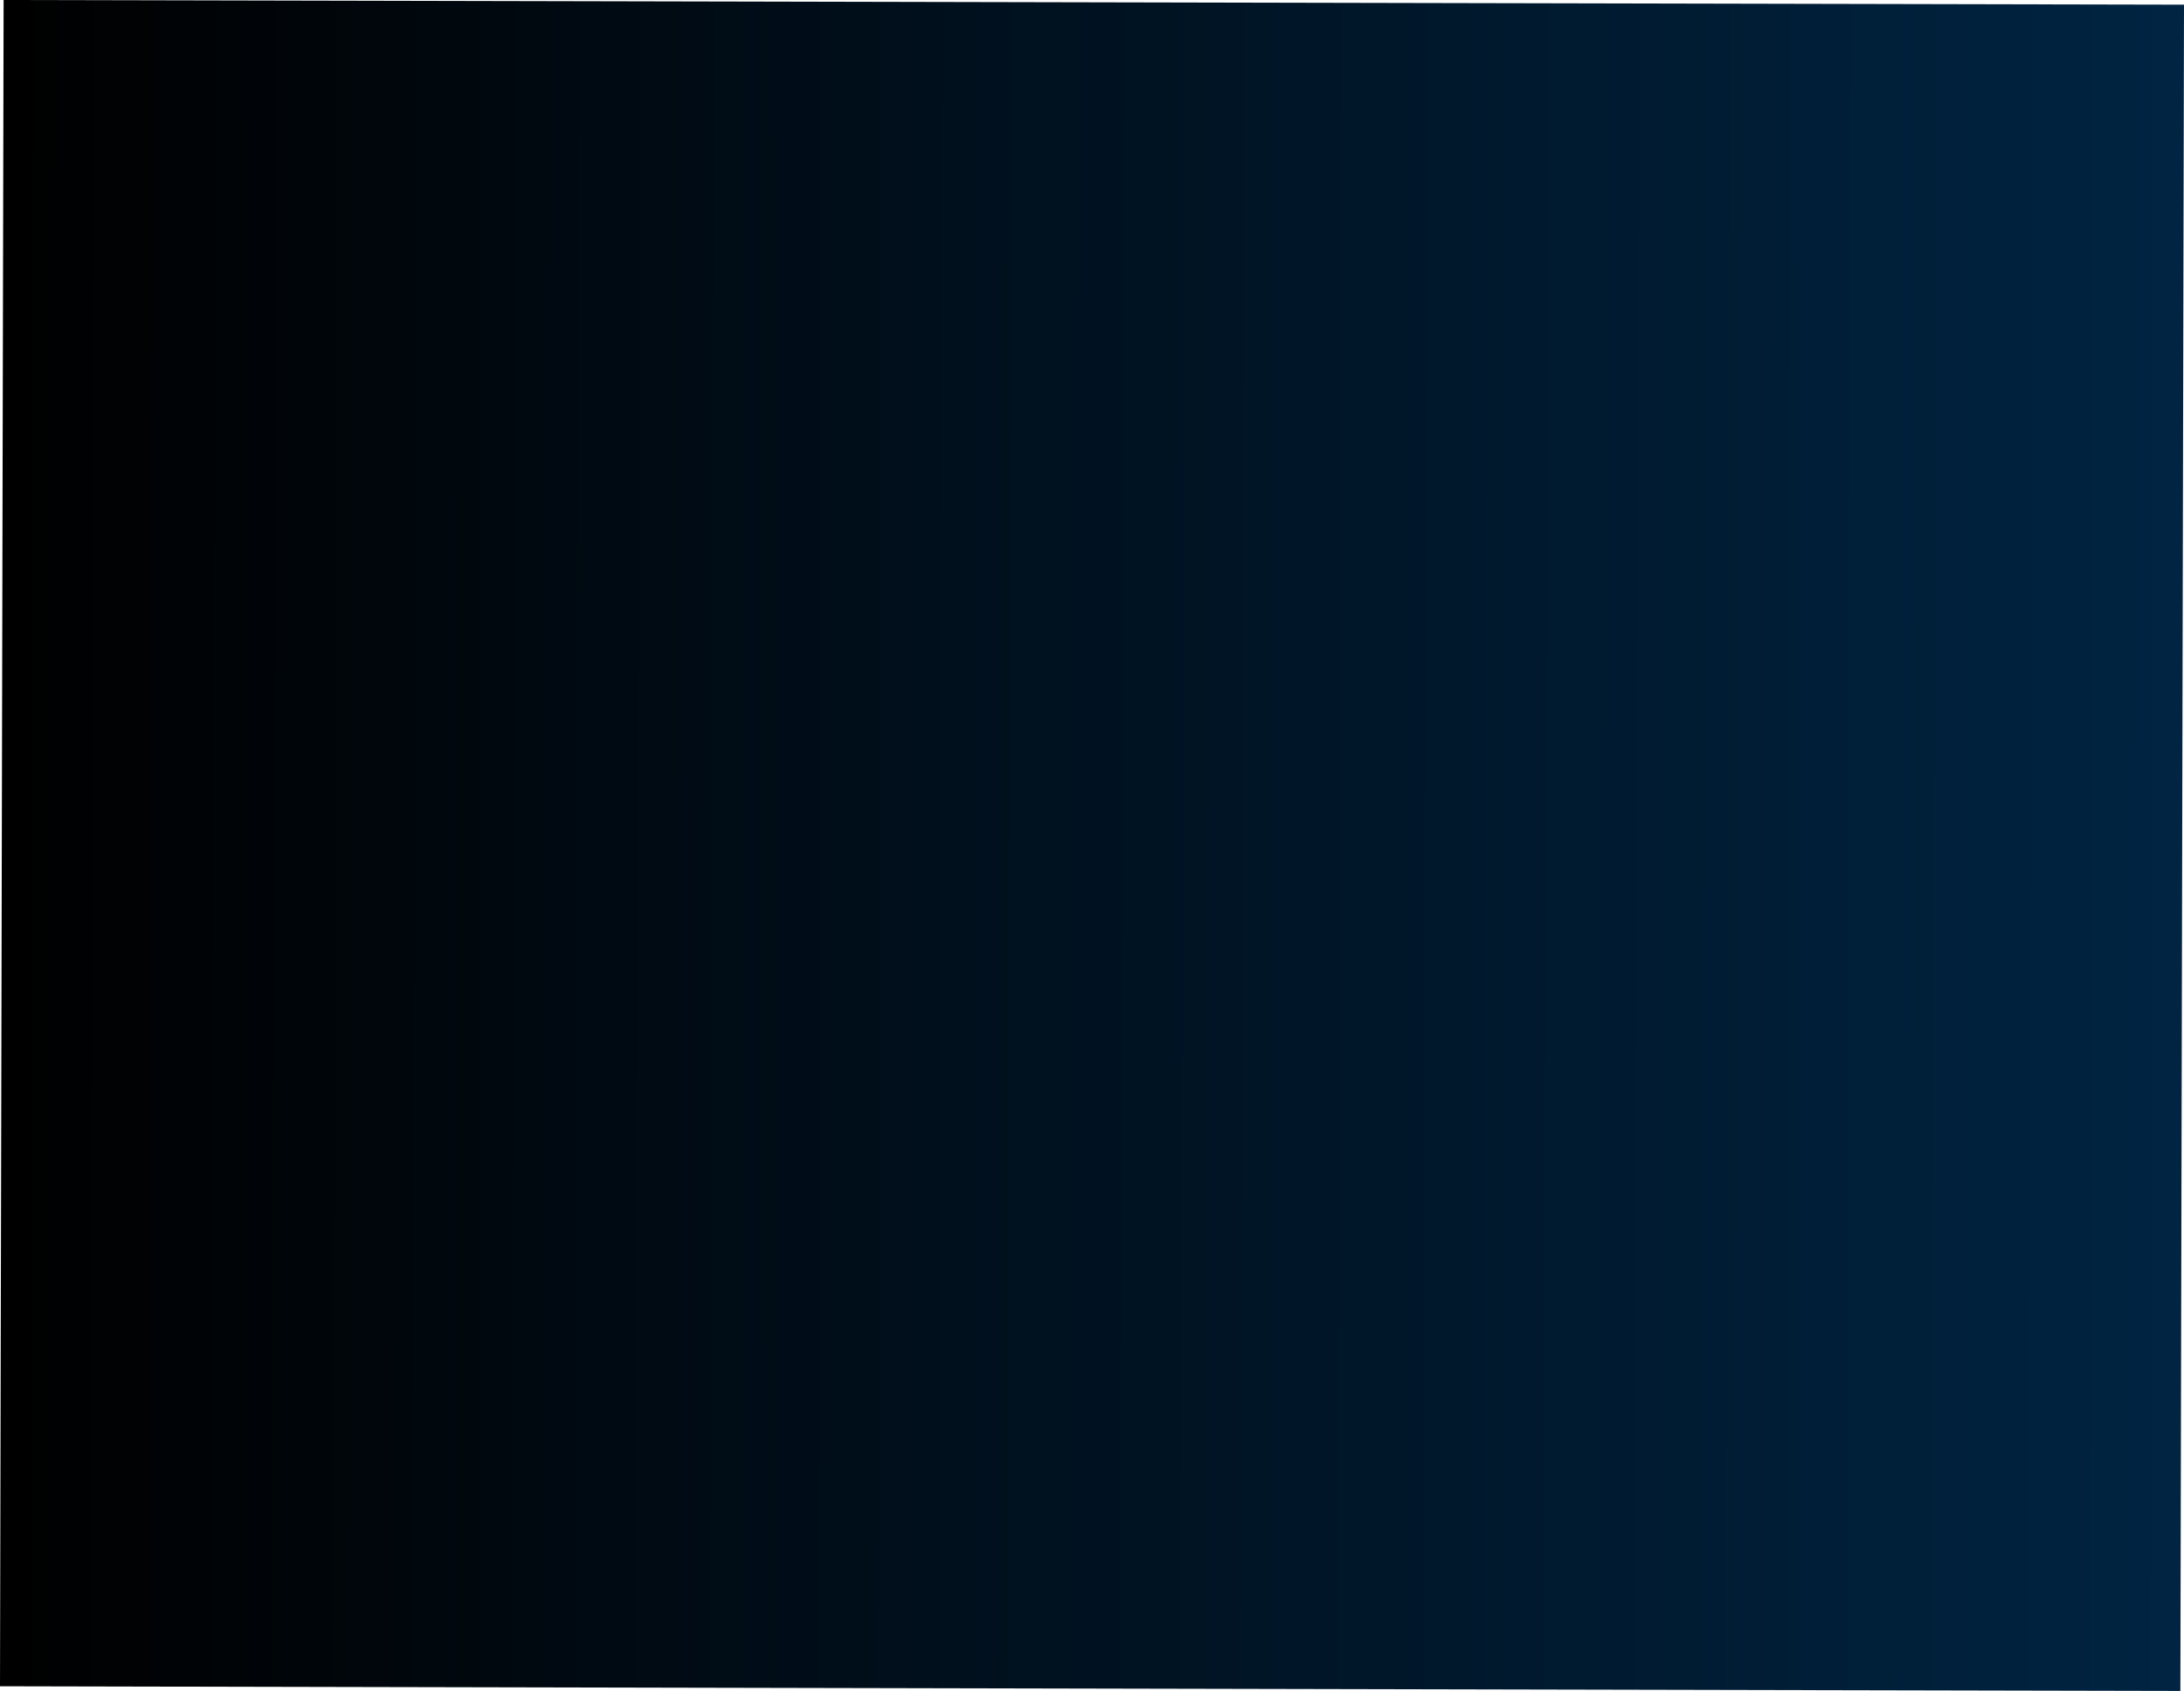 <svg version="1.1" xmlns="http://www.w3.org/2000/svg" xmlns:xlink="http://www.w3.org/1999/xlink" width="788.187" height="610.351" viewBox="0,0,788.187,610.351"><defs><linearGradient x1="-296.542" y1="177.805" x2="490.339" y2="179.494" gradientUnits="userSpaceOnUse" id="color-1"><stop offset="0" stop-color="#000000"/><stop offset="1" stop-color="#002442"/></linearGradient></defs><g transform="translate(297.195,126.526)"><g data-paper-data="{&quot;isPaintingLayer&quot;:true}" fill="url(#color-1)" fill-rule="nonzero" stroke="none" stroke-width="0" stroke-linecap="butt" stroke-linejoin="miter" stroke-miterlimit="10" stroke-dasharray="" stroke-dashoffset="0" style="mix-blend-mode: normal"><path d="M-297.195,482.136l1.306,-608.662l786.881,1.689l-1.306,608.662z"/></g></g></svg>